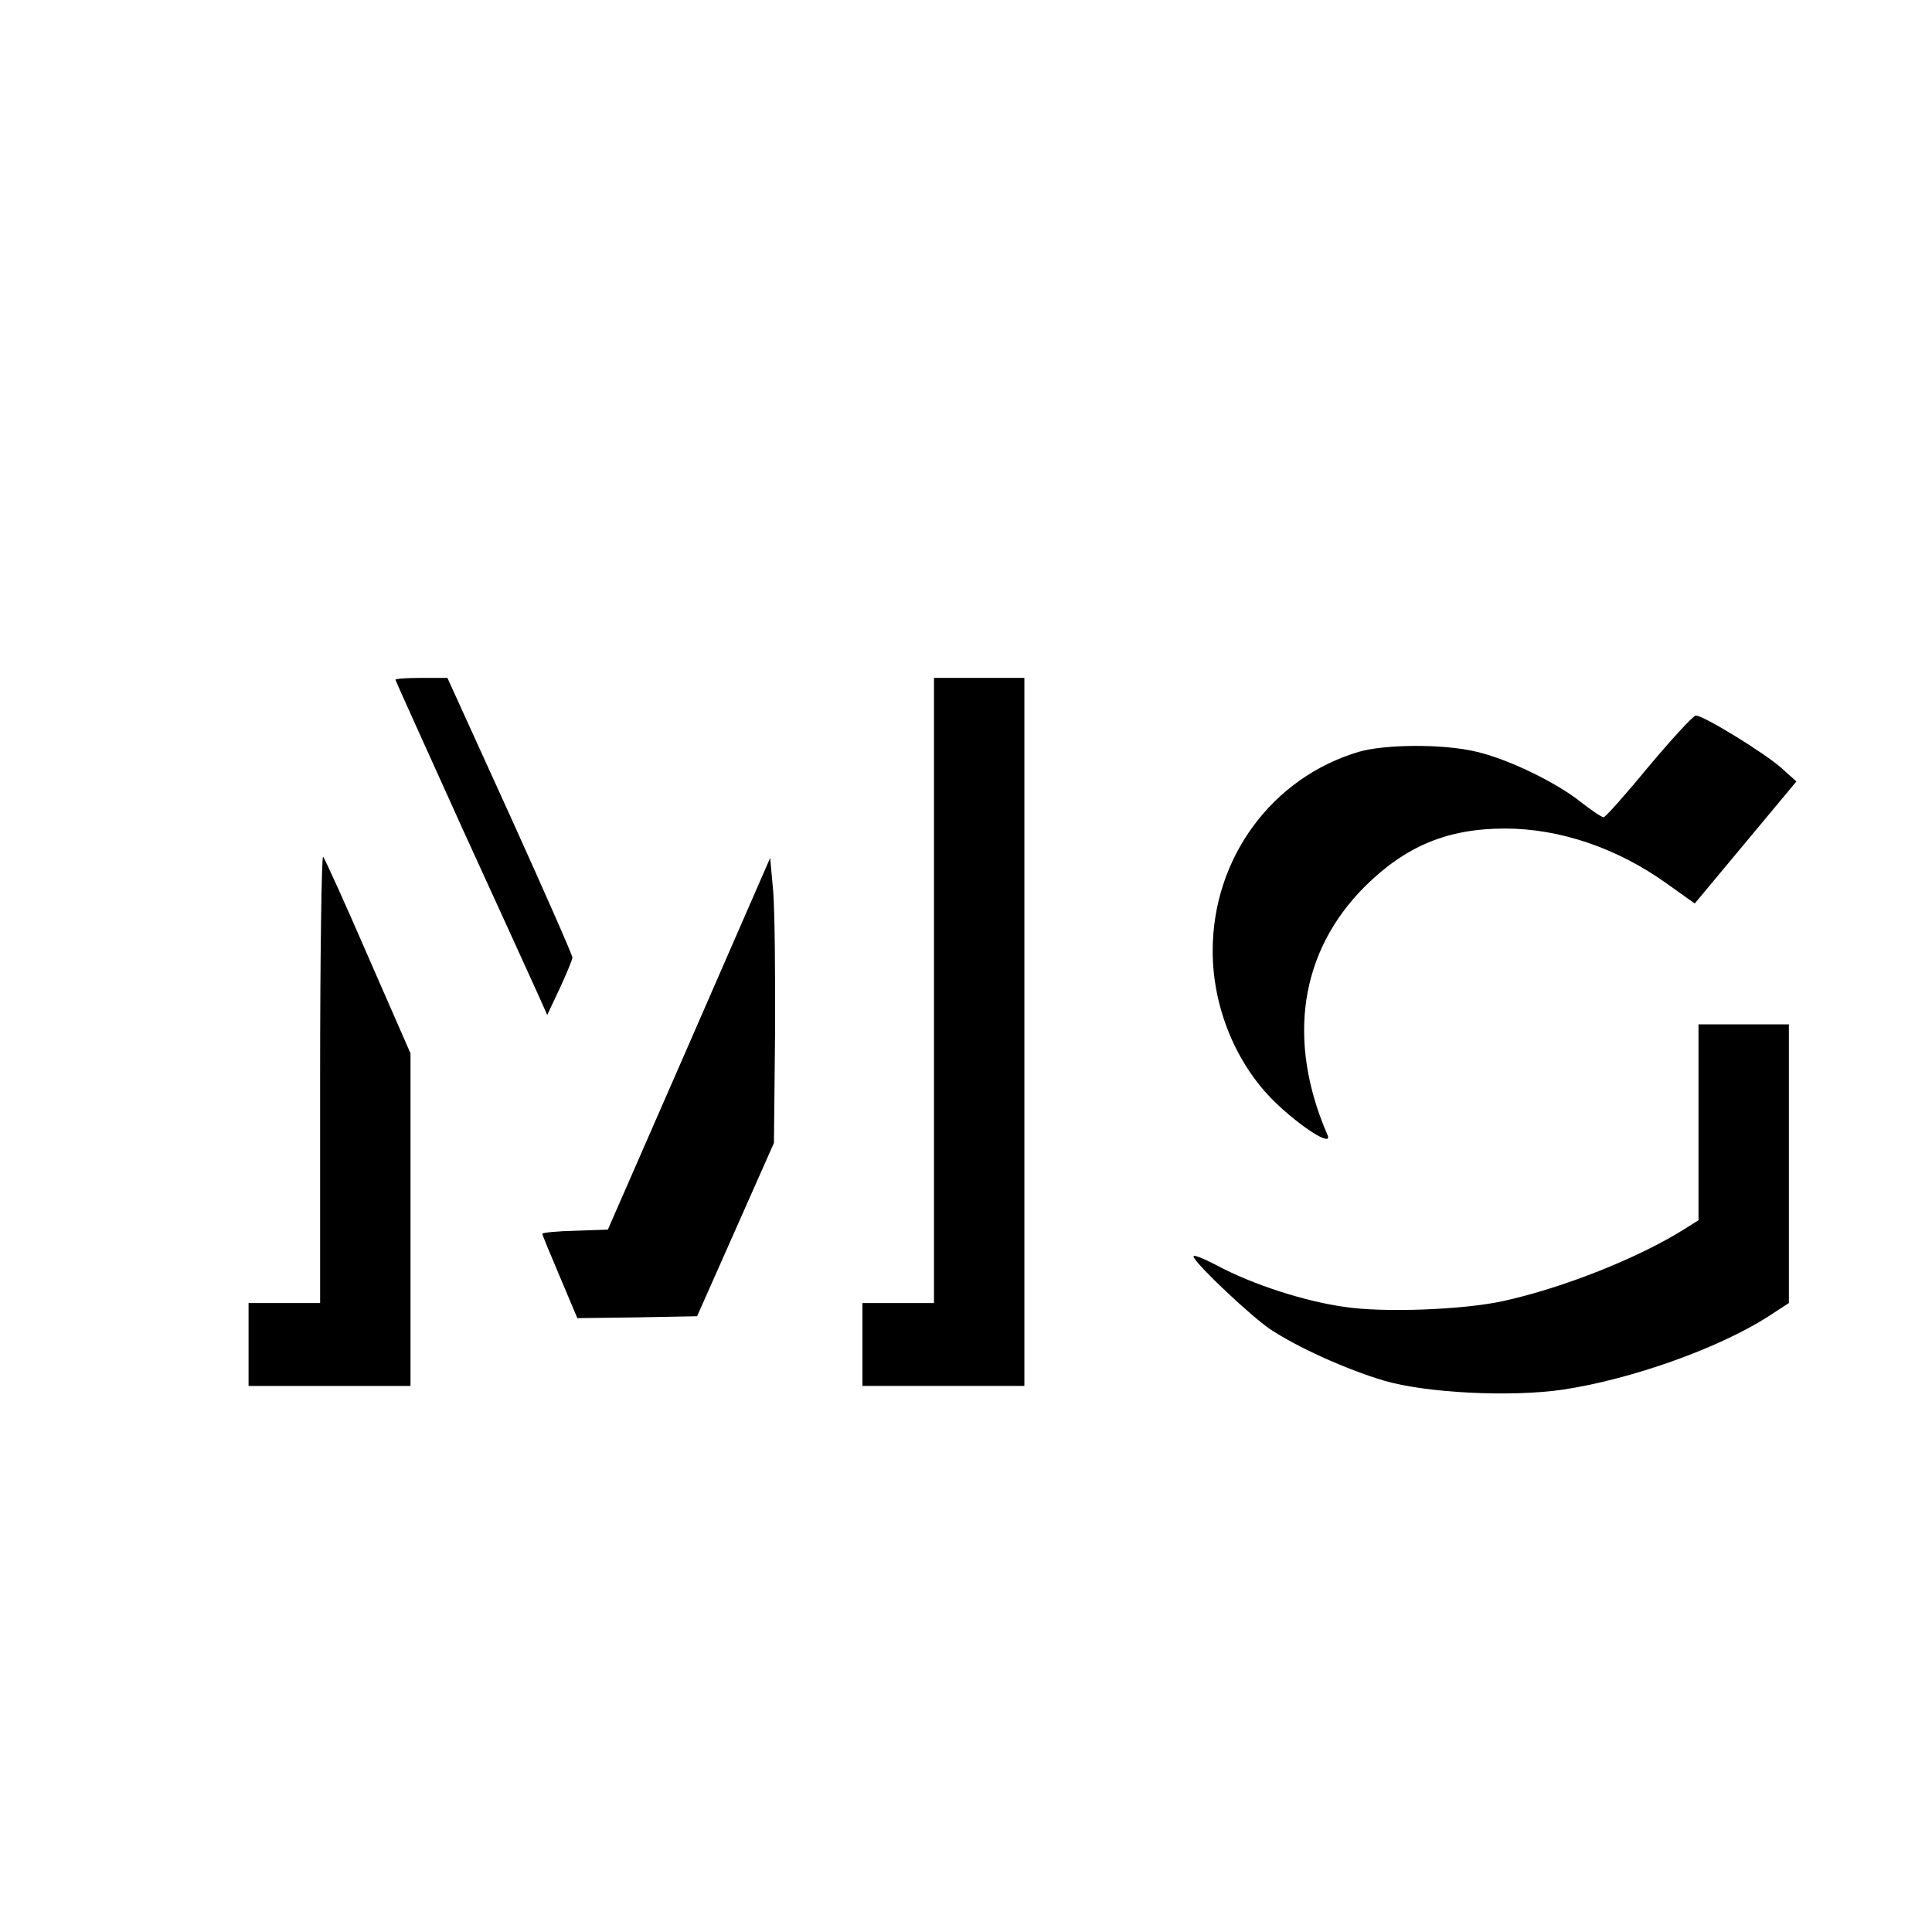 <?xml version="1.0" standalone="no"?>
<!DOCTYPE svg PUBLIC "-//W3C//DTD SVG 20010904//EN"
 "http://www.w3.org/TR/2001/REC-SVG-20010904/DTD/svg10.dtd">
<svg version="1.0" xmlns="http://www.w3.org/2000/svg"
 width="513pt" height="513pt" viewBox="0 0 513 513"
 preserveAspectRatio="xMidYMid meet">
<g transform="translate(0,513) scale(0.1,-0.1)"
fill="#000000" stroke="none">
<path d="M1050 3325 c0 -2 82 -183 181 -402 100 -219 191 -418 202 -443 l20
-45 33 70 c18 39 33 75 34 82 0 7 -75 177 -166 378 l-166 365 -69 0 c-38 0
-69 -2 -69 -5z"/>
<path d="M2480 2500 l0 -830 -95 0 -95 0 0 -110 0 -110 215 0 215 0 0 940 0
940 -120 0 -120 0 0 -830z"/>
<path d="M4378 3095 c-61 -74 -115 -135 -120 -135 -5 0 -32 18 -60 40 -66 53
-195 115 -278 134 -86 21 -241 20 -311 0 -231 -68 -389 -282 -389 -529 0 -150
62 -300 164 -400 70 -68 155 -122 141 -89 -109 251 -74 487 99 660 108 107
219 154 372 154 146 0 299 -52 431 -147 l73 -52 135 162 135 162 -39 35 c-43
39 -207 140 -228 140 -7 0 -63 -61 -125 -135z"/>
<path d="M850 2267 l0 -597 -95 0 -95 0 0 -110 0 -110 215 0 215 0 0 441 0
442 -112 256 c-61 141 -115 260 -120 266 -4 5 -8 -259 -8 -588z"/>
<path d="M1830 2359 l-216 -494 -87 -3 c-48 -1 -87 -5 -87 -8 0 -3 21 -54 47
-115 l46 -109 159 2 159 3 102 230 102 230 3 290 c1 160 -1 330 -5 379 l-8 88
-215 -493z"/>
<path d="M4510 2150 l0 -260 -38 -24 c-123 -77 -322 -156 -482 -191 -106 -23
-318 -31 -421 -15 -107 15 -244 60 -336 109 -46 24 -69 32 -63 22 14 -26 151
-155 202 -190 72 -48 202 -107 303 -137 112 -33 337 -44 474 -24 181 27 412
109 544 193 l57 37 0 370 0 370 -120 0 -120 0 0 -260z"/>
</g>
</svg>

